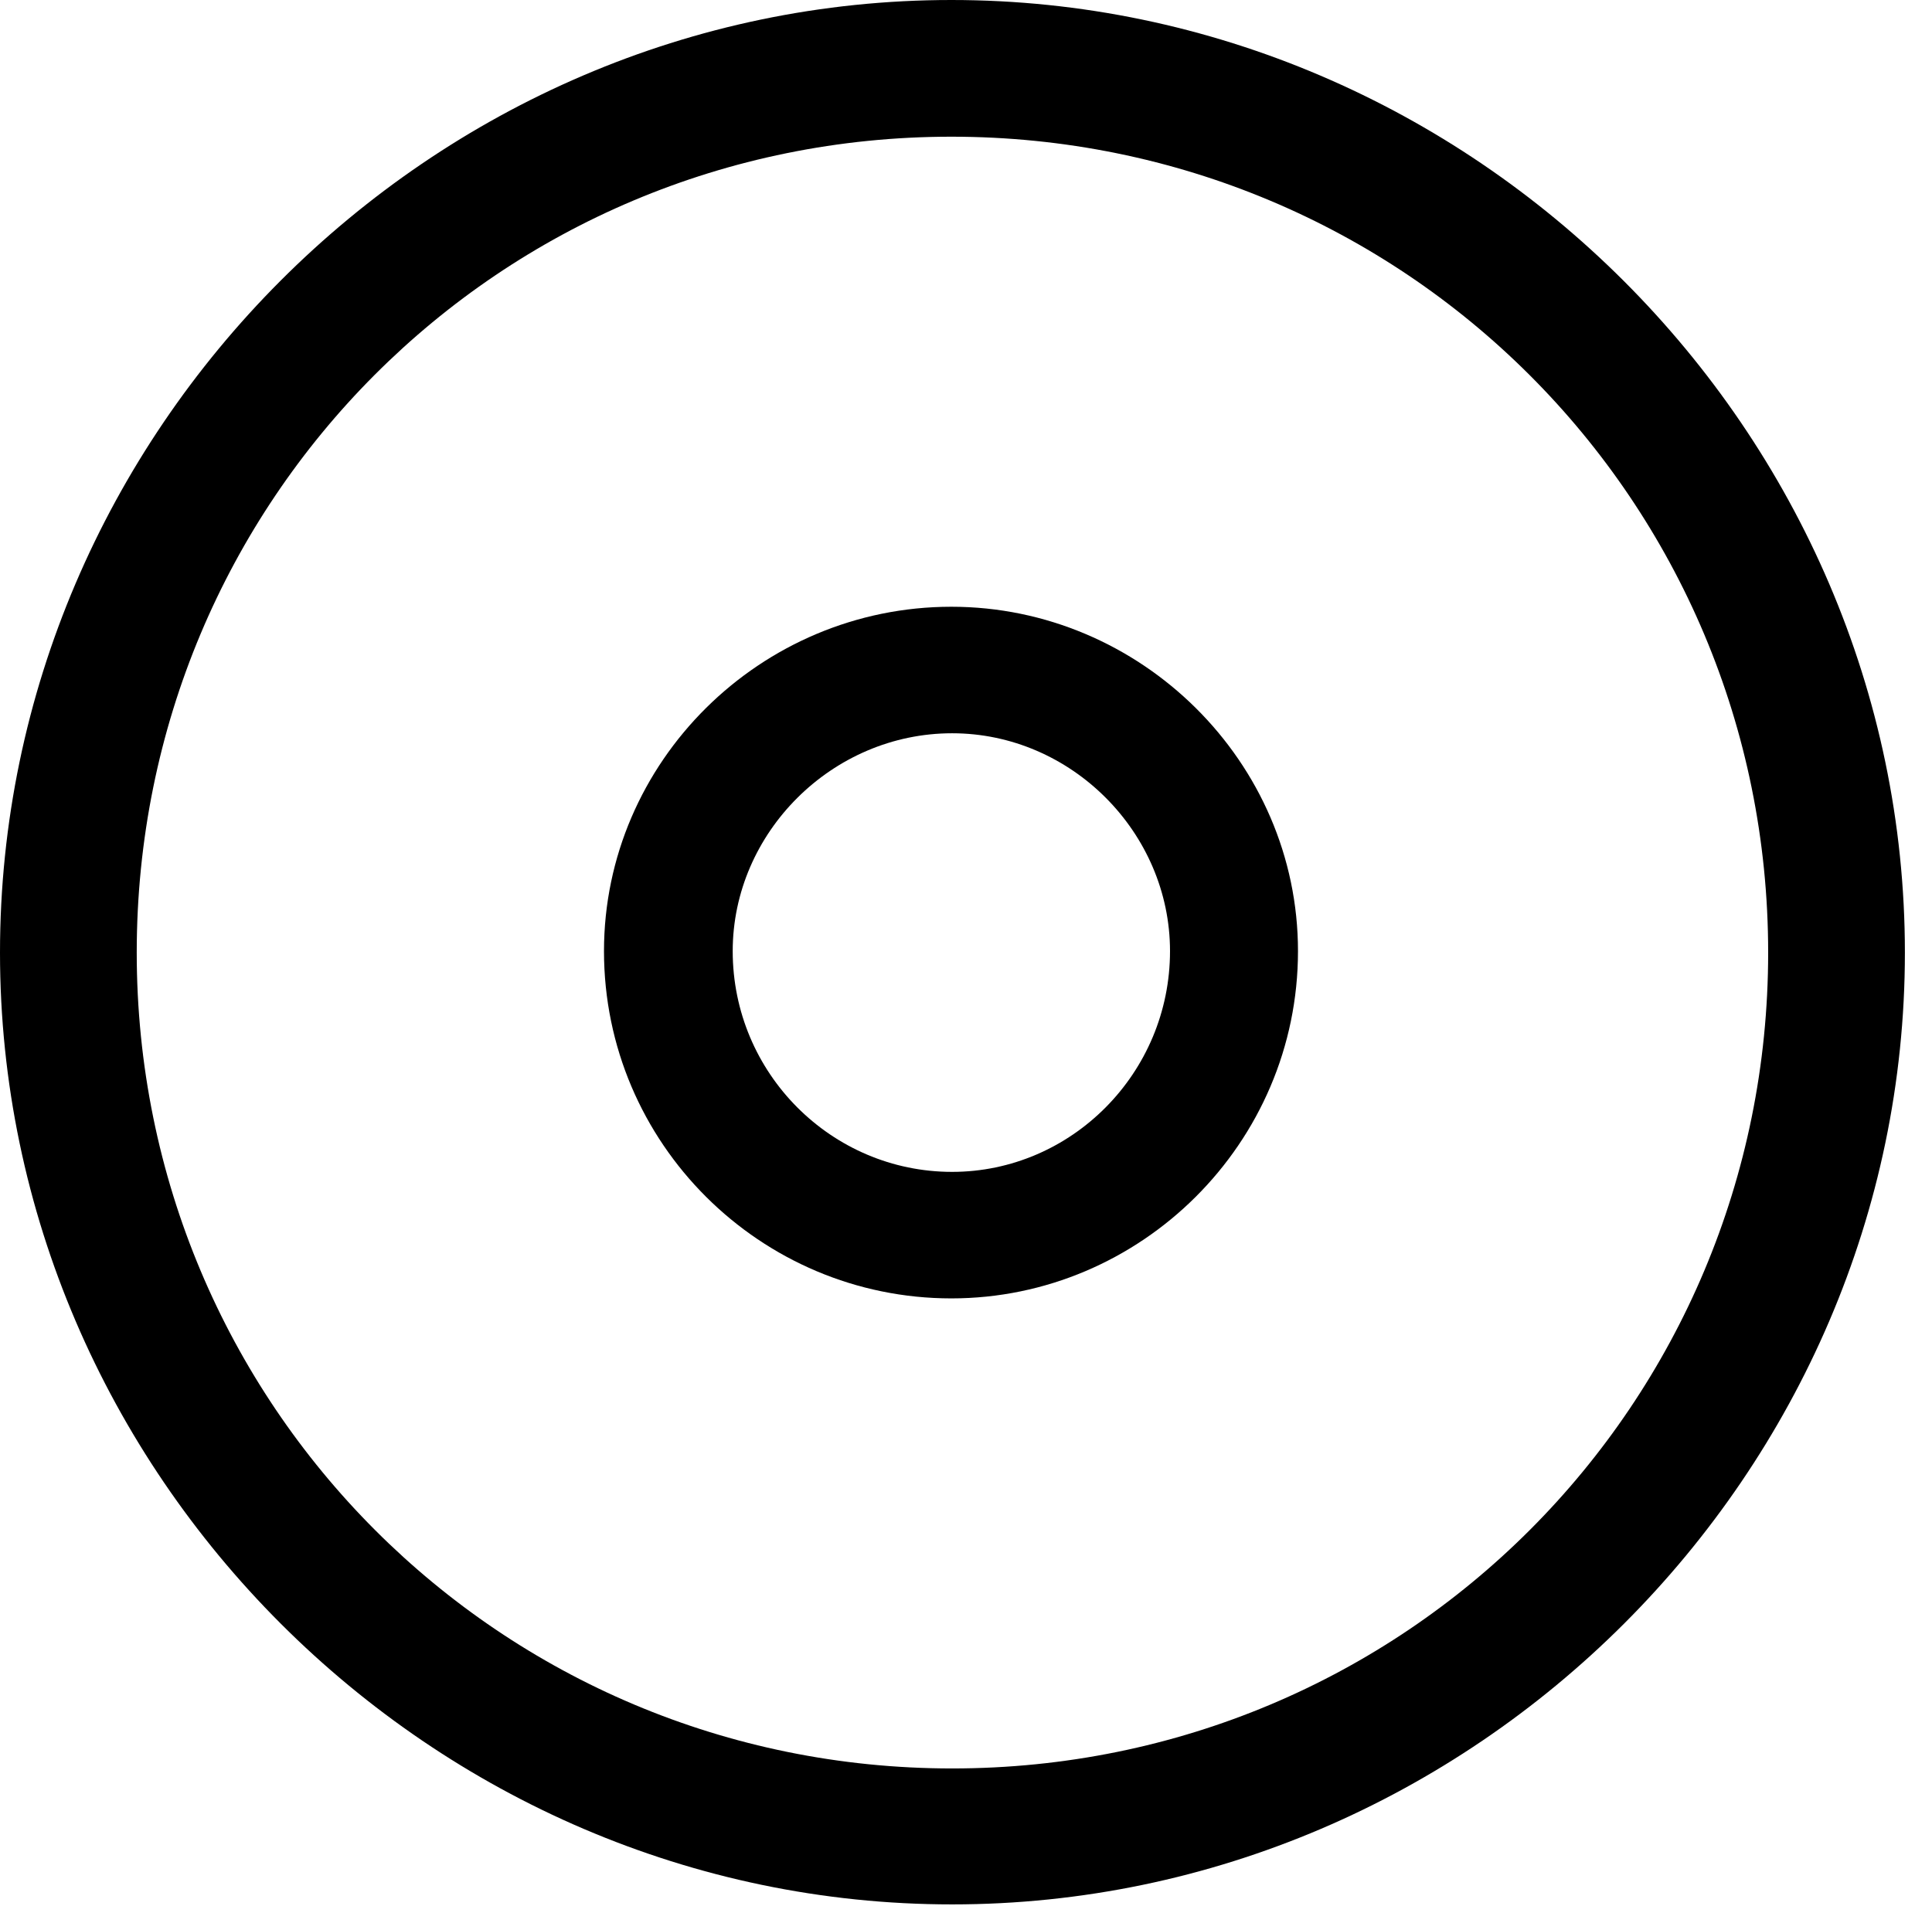 <svg version="1.1" xmlns="http://www.w3.org/2000/svg" xmlns:xlink="http://www.w3.org/1999/xlink" width="25.801" height="25.459" viewBox="0 0 25.801 25.459">
 <g>
  <rect height="25.459" opacity="0" width="25.801" x="0" y="0"/>
  <path d="M12.715 25.439C19.678 25.439 25.439 19.678 25.439 12.725C25.439 5.762 19.668 0 12.705 0C5.752 0 0 5.762 0 12.725C0 19.678 5.762 25.439 12.715 25.439ZM12.715 23.623C6.68 23.623 1.826 18.76 1.826 12.725C1.826 6.68 6.67 1.826 12.705 1.826C18.75 1.826 23.613 6.68 23.613 12.725C23.613 18.76 18.76 23.623 12.715 23.623Z" fill="currentColor"/>
  <path d="M12.705 17.344C15.234 17.344 17.334 15.273 17.334 12.705C17.334 10.176 15.234 8.105 12.705 8.105C10.156 8.105 8.066 10.176 8.066 12.705C8.066 15.273 10.156 17.344 12.705 17.344ZM12.715 15.654C11.104 15.654 9.785 14.336 9.785 12.705C9.785 11.123 11.113 9.795 12.715 9.795C14.307 9.795 15.625 11.123 15.625 12.705C15.625 14.336 14.307 15.654 12.715 15.654Z" fill="currentColor"/>
 </g>
</svg>
